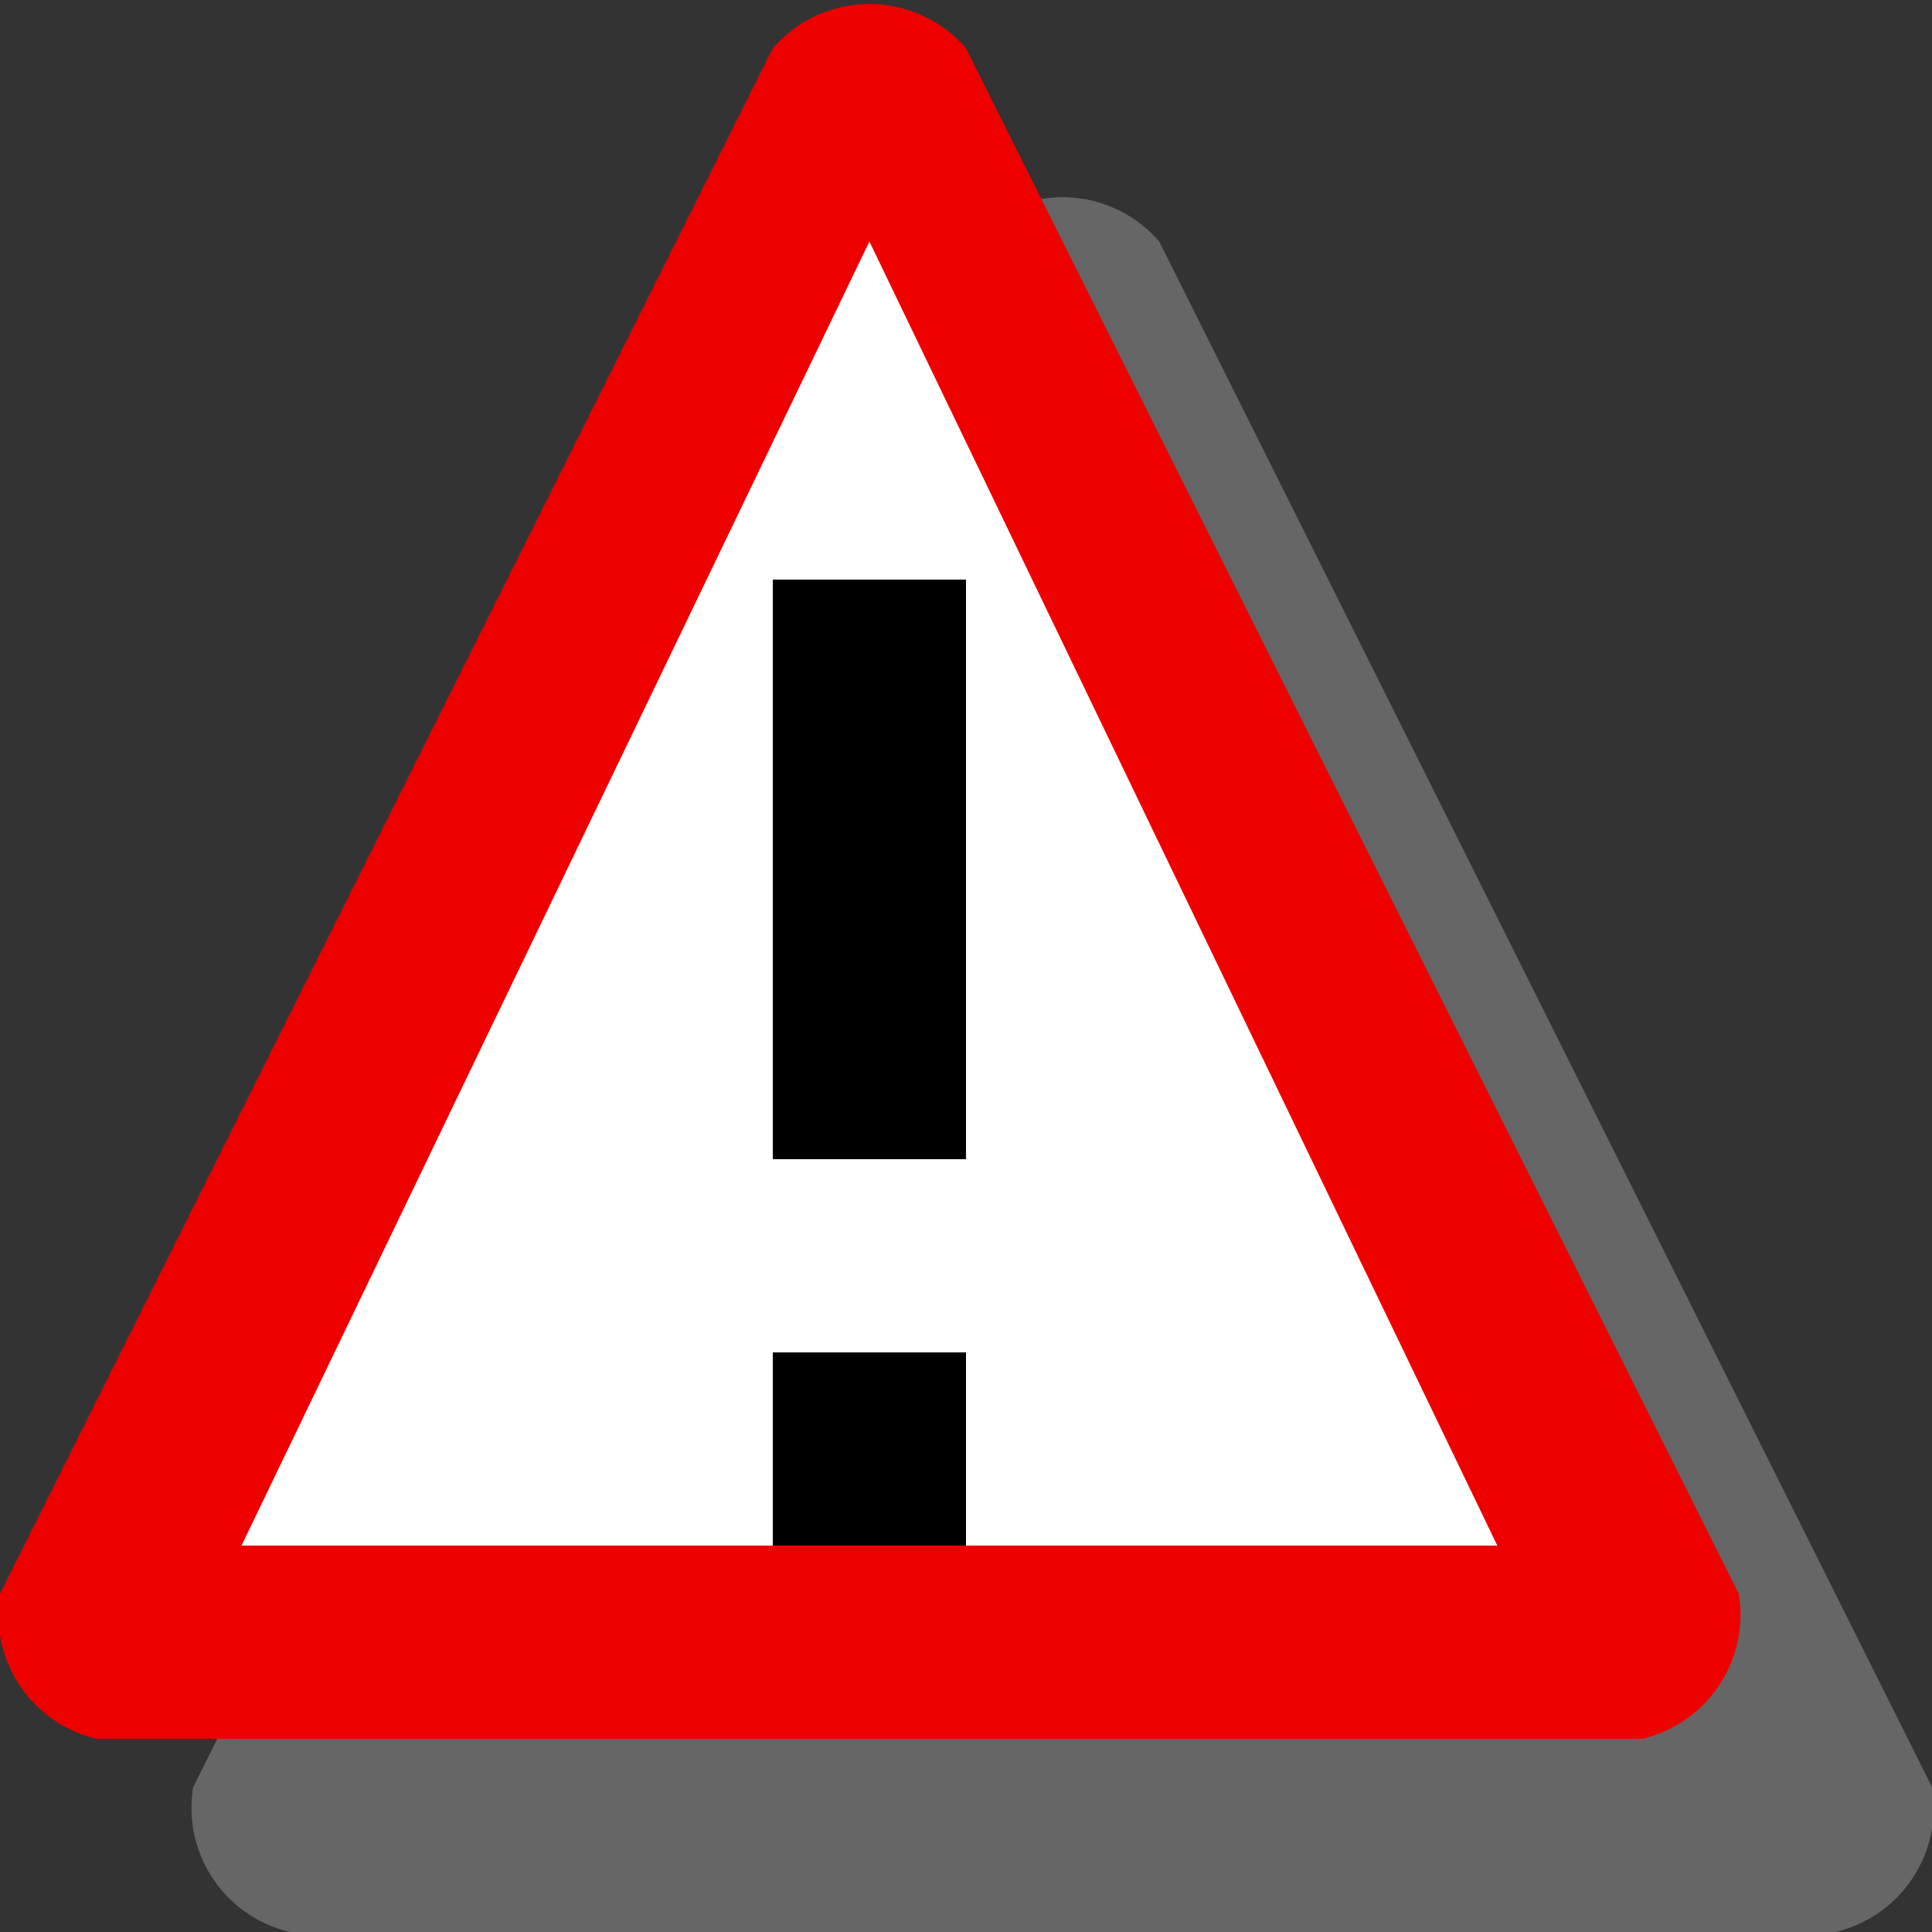 <svg width="10" height="10" xmlns="http://www.w3.org/2000/svg" version="1.1"
    xmlns:xlink="http://www.w3.org/1999/xlink">
    <rect width="100%" height="100%" fill="#333333" stroke="none"/>
    <g transform="scale(1, -1) translate(0, -10)">
        <path fill="#666" d="m 5.5,0 4,0 a0.66,0.66 0 0 1 0.5,0.75 l-4,8 a0.66,0.66 0 0 1 -1,0 l-4,-8 a0.66,0.66 0 0 1 0.5,-0.75 l4,0 Z" />
        <path fill="#e00" d="m 4.5,1 4,0 a0.66,0.66 0 0 1 0.5,0.75 l-4,8 a0.66,0.66 0 0 1 -1,0 l-4,-8 a0.66,0.66 0 0 1 0.5,-0.75 l4,0 Z" />
        <path fill="#fff" d="M 4.5,2 7.75,2 4.5,8.75 1.25,2 Z" />

        <path d="M 4,2 l 1,0 0,1 -1,0 0,-1 z" />
        <path d="M 4,4 l 1,0 0,3 -1,0 0,-3 z" />
    </g>
</svg>